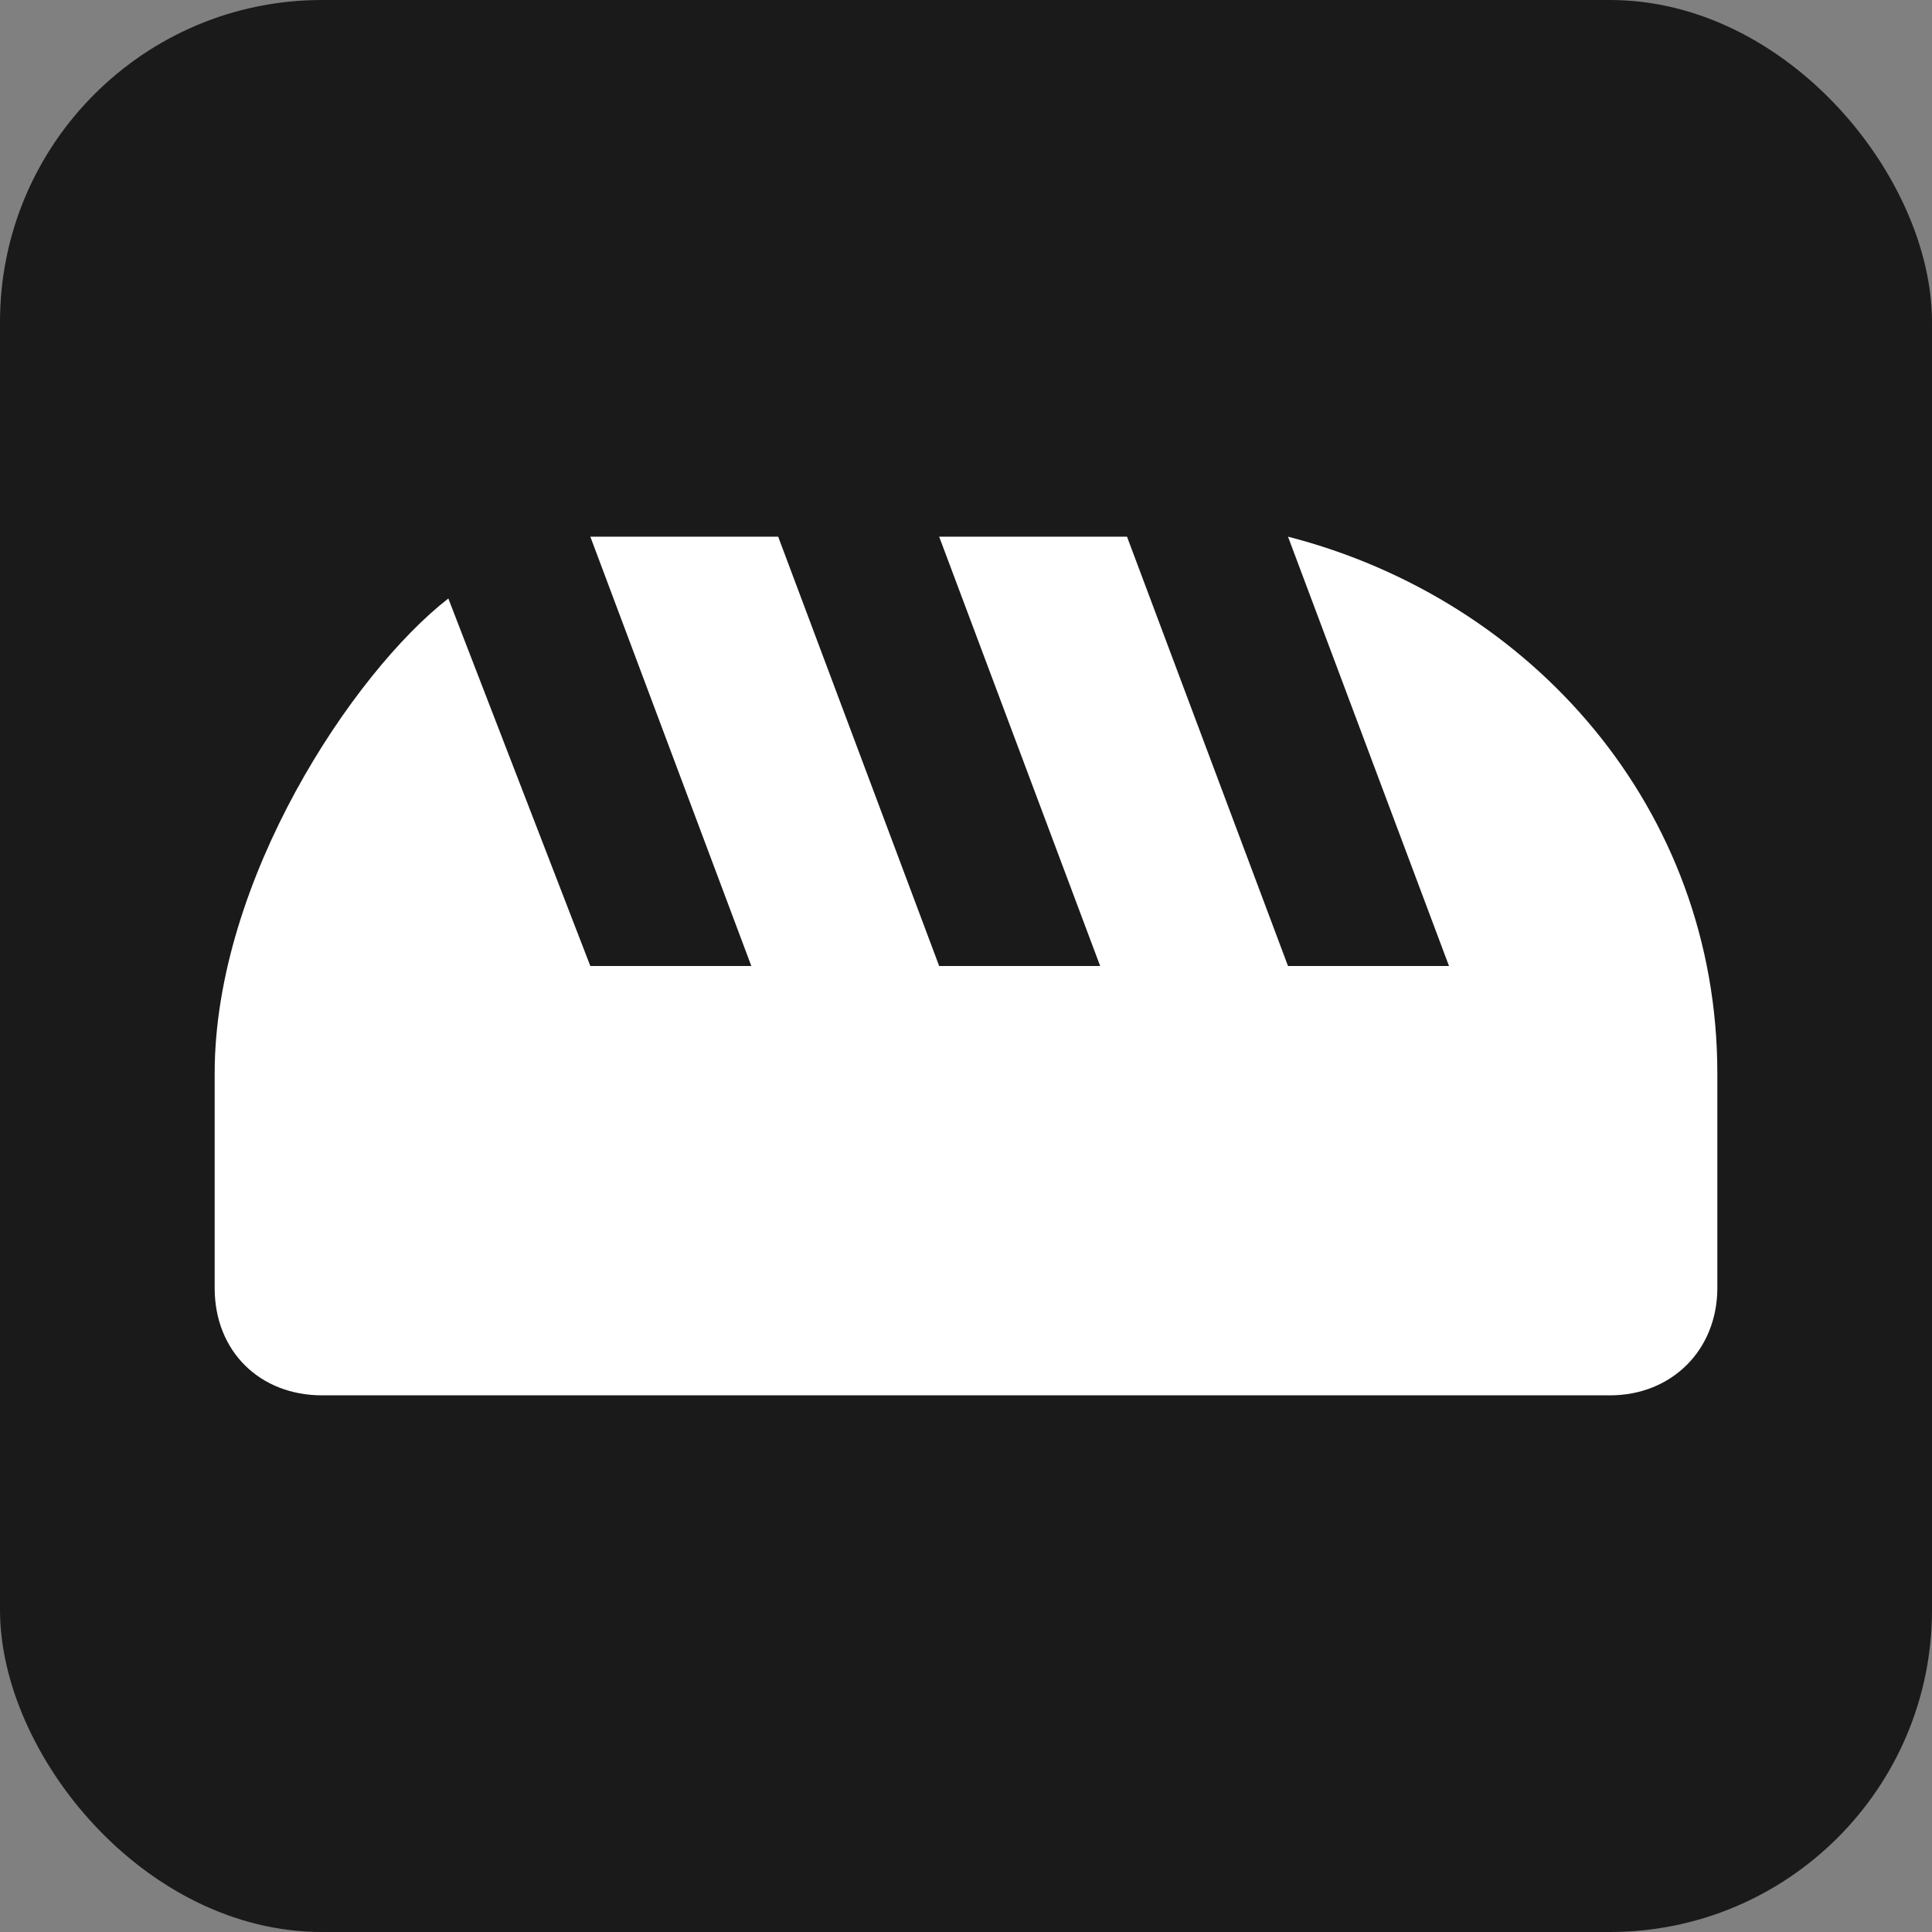 <?xml version="1.0" encoding="UTF-8" standalone="no"?>
<!-- Created with Inkscape (http://www.inkscape.org/) -->

<svg
   xmlns:dc="http://purl.org/dc/elements/1.1/"
   xmlns:cc="http://creativecommons.org/ns#"
   xmlns:rdf="http://www.w3.org/1999/02/22-rdf-syntax-ns#"
   xmlns:svg="http://www.w3.org/2000/svg"
   xmlns="http://www.w3.org/2000/svg"
   version="1.1"
   width="100%"
   height="100%"
   viewBox="0 0 18 18"
   id="svg2">
  <rect x="0" y="0" width="18" height="18" fill="#808080" stroke="none"/>
  <defs
     id="defs6" />
  <rect
     width="18"
     height="18"
     rx="3"
     ry="3"
     x="0"
     y="0"
     id="shield"
     style="fill:#1a1a1a;stroke:none" />
  <path
       d="m 8.75,5 1.5,4 -1.5,0 -1.5,-4 C 7.25,5 5.495,5 5.5,5 L 7,9 5.5,9 4.177,5.576 C 3.291,6.264 2,8.198 2,10 l 0,2 c 0,0.593 0.424,1 1,1 l 12,0 c 0.576,0 1,-0.424 1,-1 l 0,-2 C 16,7.536 14.273,5.585 12,5 L 13.5,9 12,9 10.5,5 c 0,0 -1.744,0 -1.75,0 z"
       id="bakery"
       style="fill:#ffffff;fill-opacity:1;stroke:none" />
</svg>
